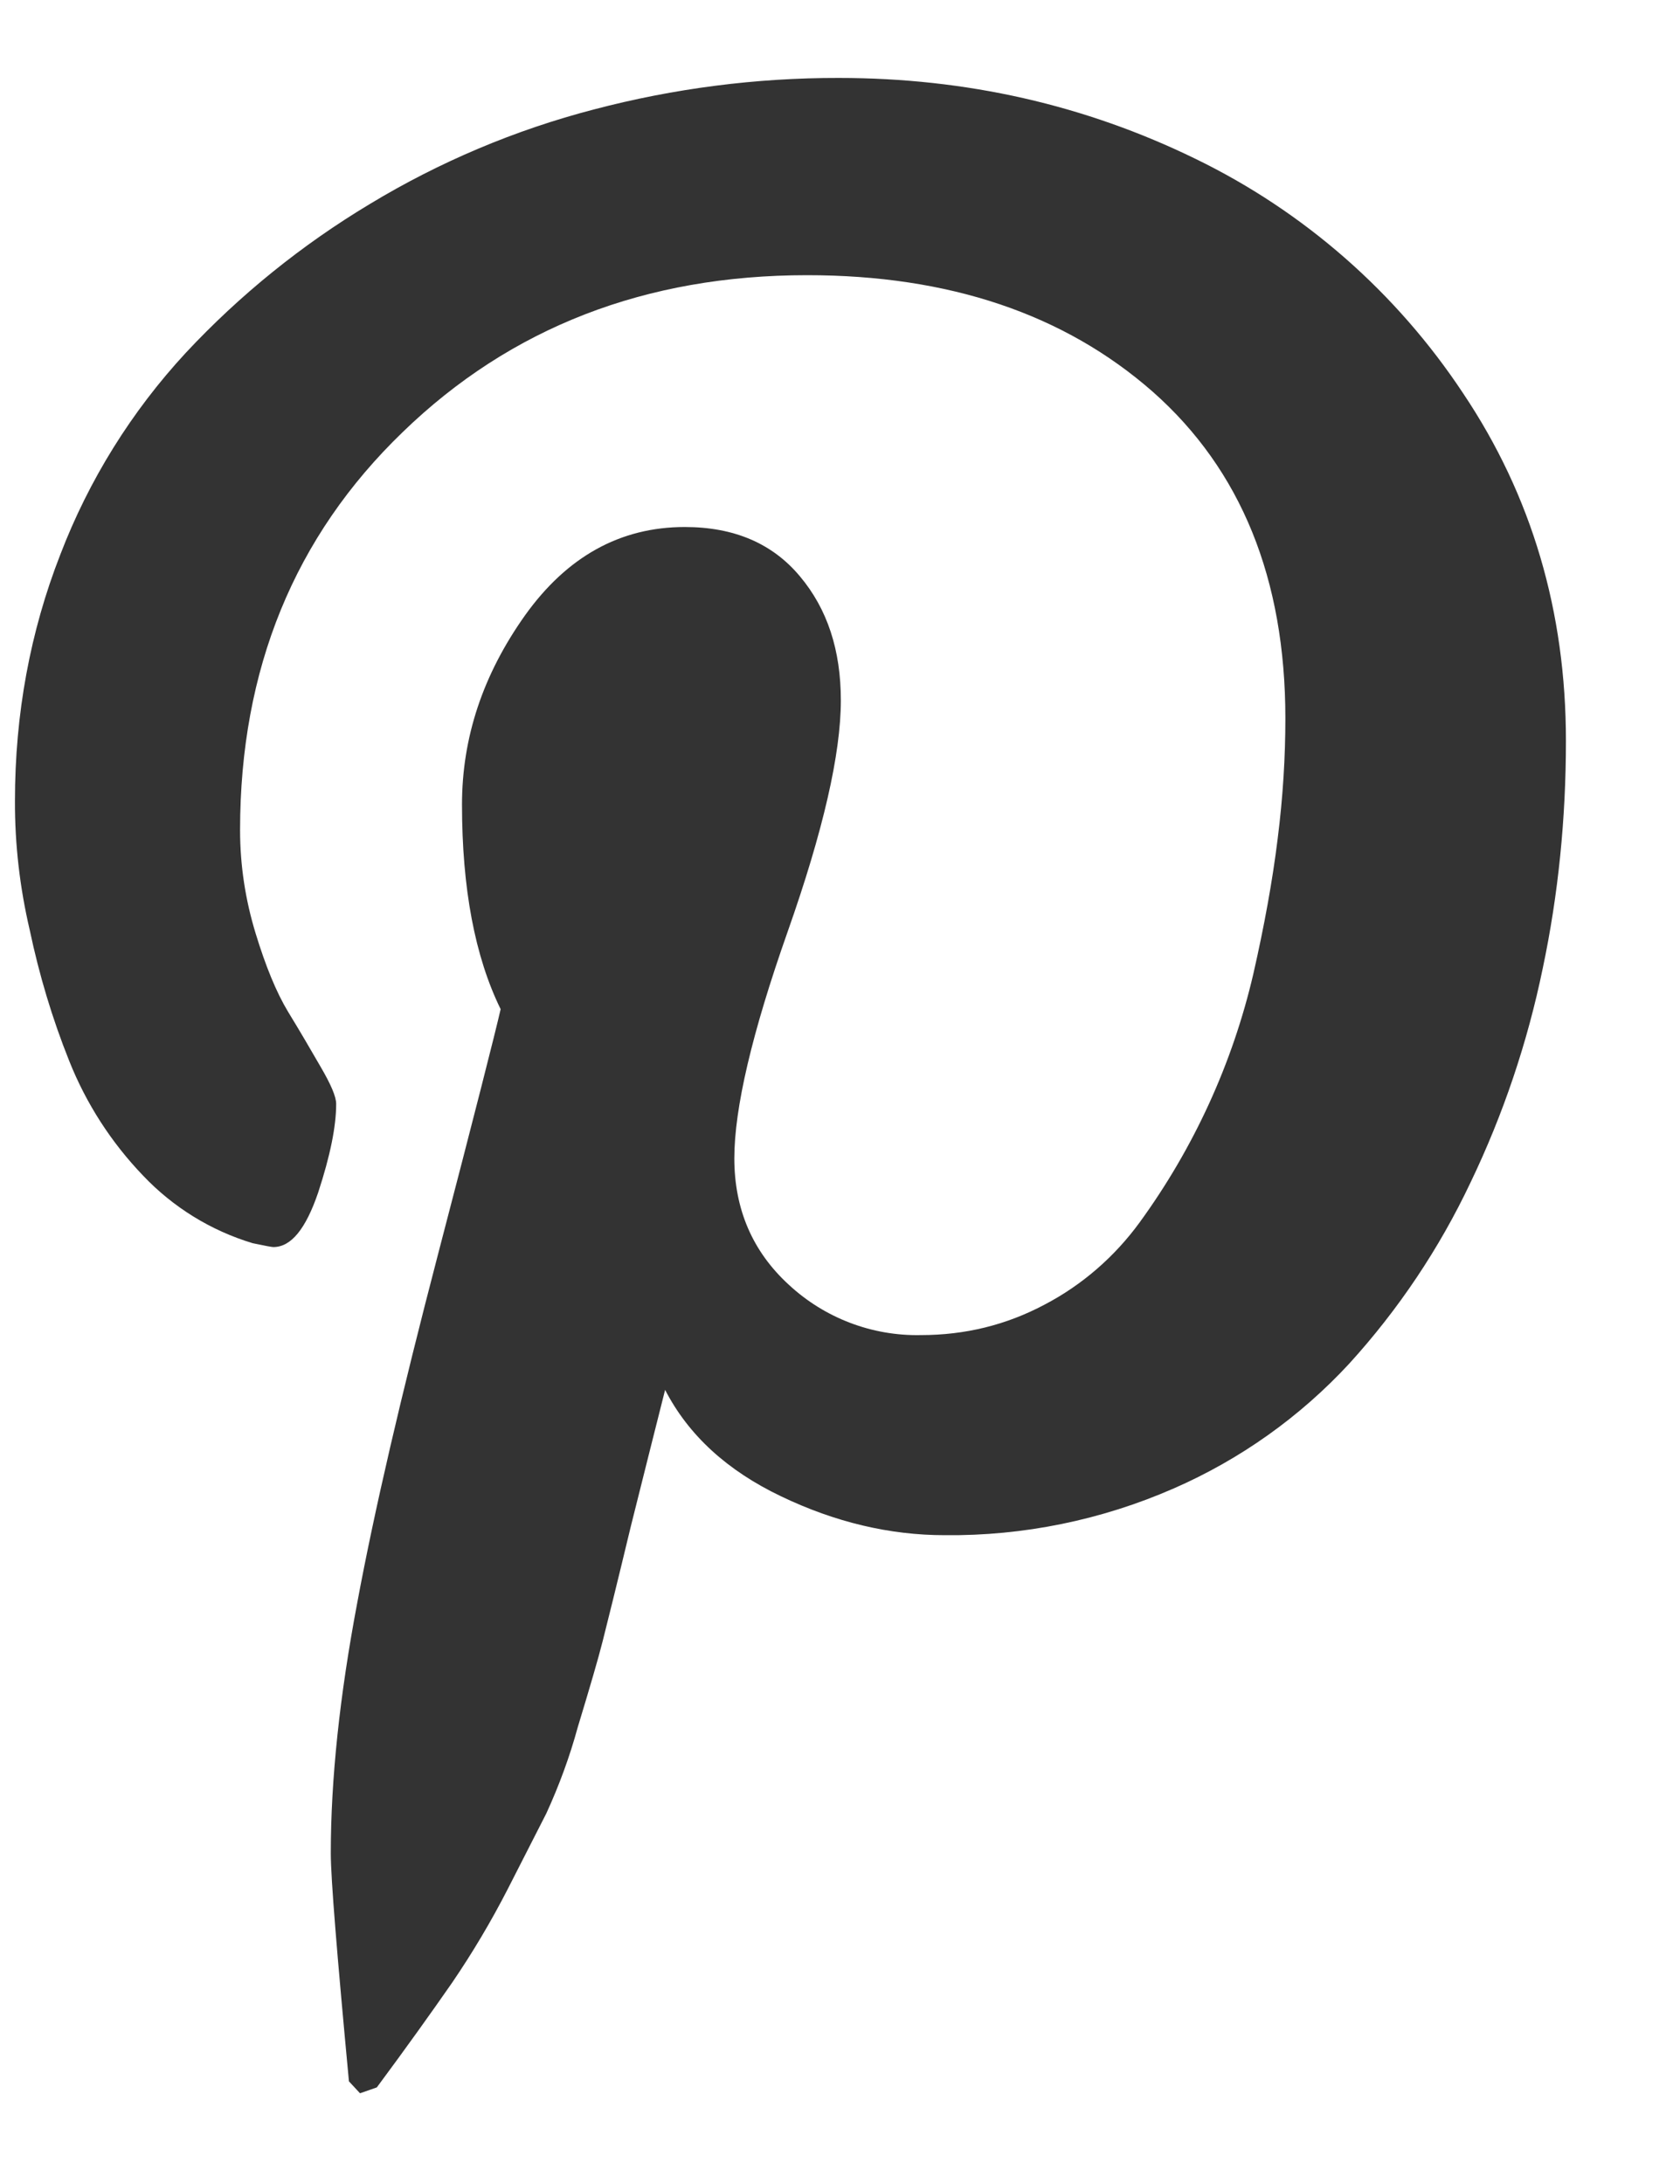 <svg width="10" height="13" viewBox="0 0 10 13" fill="none" xmlns="http://www.w3.org/2000/svg">
<path d="M0.089 4.767C0.089 4.249 0.18 3.759 0.359 3.301C0.529 2.857 0.783 2.449 1.106 2.1C1.428 1.755 1.797 1.457 2.202 1.214C2.617 0.963 3.067 0.773 3.537 0.651C4.012 0.526 4.502 0.463 4.993 0.464C5.753 0.464 6.459 0.625 7.115 0.945C7.762 1.259 8.312 1.741 8.709 2.341C9.118 2.951 9.321 3.641 9.321 4.41C9.321 4.871 9.276 5.323 9.183 5.764C9.092 6.205 8.948 6.633 8.753 7.039C8.567 7.432 8.324 7.795 8.031 8.117C7.738 8.434 7.382 8.687 6.986 8.86C6.556 9.048 6.092 9.143 5.623 9.138C5.297 9.138 4.971 9.061 4.65 8.907C4.329 8.754 4.098 8.543 3.959 8.273C3.911 8.461 3.844 8.731 3.755 9.085C3.67 9.439 3.613 9.667 3.587 9.77C3.561 9.873 3.511 10.044 3.439 10.281C3.391 10.457 3.328 10.628 3.252 10.794L3.023 11.243C2.924 11.436 2.813 11.623 2.691 11.802C2.57 11.976 2.421 12.185 2.243 12.425L2.143 12.46L2.077 12.389C2.006 11.633 1.969 11.181 1.969 11.032C1.969 10.59 2.022 10.094 2.126 9.543C2.228 8.993 2.389 8.302 2.606 7.471C2.823 6.64 2.947 6.151 2.98 6.007C2.827 5.695 2.75 5.289 2.75 4.789C2.75 4.389 2.875 4.015 3.125 3.663C3.375 3.313 3.692 3.137 4.076 3.137C4.37 3.137 4.598 3.235 4.761 3.43C4.925 3.625 5.005 3.87 5.005 4.169C5.005 4.487 4.9 4.946 4.688 5.547C4.476 6.148 4.371 6.597 4.371 6.895C4.371 7.197 4.479 7.449 4.695 7.647C4.908 7.845 5.19 7.953 5.481 7.947C5.745 7.947 5.989 7.887 6.217 7.766C6.441 7.649 6.634 7.481 6.783 7.277C7.106 6.833 7.337 6.329 7.461 5.794C7.525 5.513 7.574 5.245 7.605 4.994C7.637 4.741 7.651 4.503 7.651 4.276C7.651 3.445 7.387 2.797 6.863 2.333C6.335 1.869 5.649 1.638 4.804 1.638C3.843 1.638 3.04 1.949 2.397 2.572C1.753 3.193 1.429 3.983 1.429 4.941C1.429 5.153 1.461 5.357 1.521 5.554C1.581 5.751 1.645 5.907 1.715 6.023C1.785 6.137 1.85 6.249 1.909 6.351C1.969 6.454 2.001 6.527 2.001 6.571C2.001 6.706 1.965 6.881 1.894 7.098C1.82 7.315 1.733 7.423 1.627 7.423C1.617 7.423 1.576 7.415 1.504 7.4C1.255 7.325 1.03 7.186 0.851 6.997C0.662 6.8 0.513 6.569 0.412 6.315C0.311 6.063 0.233 5.802 0.177 5.536C0.118 5.284 0.088 5.026 0.089 4.767Z" fill="#333333"/>
</svg>
